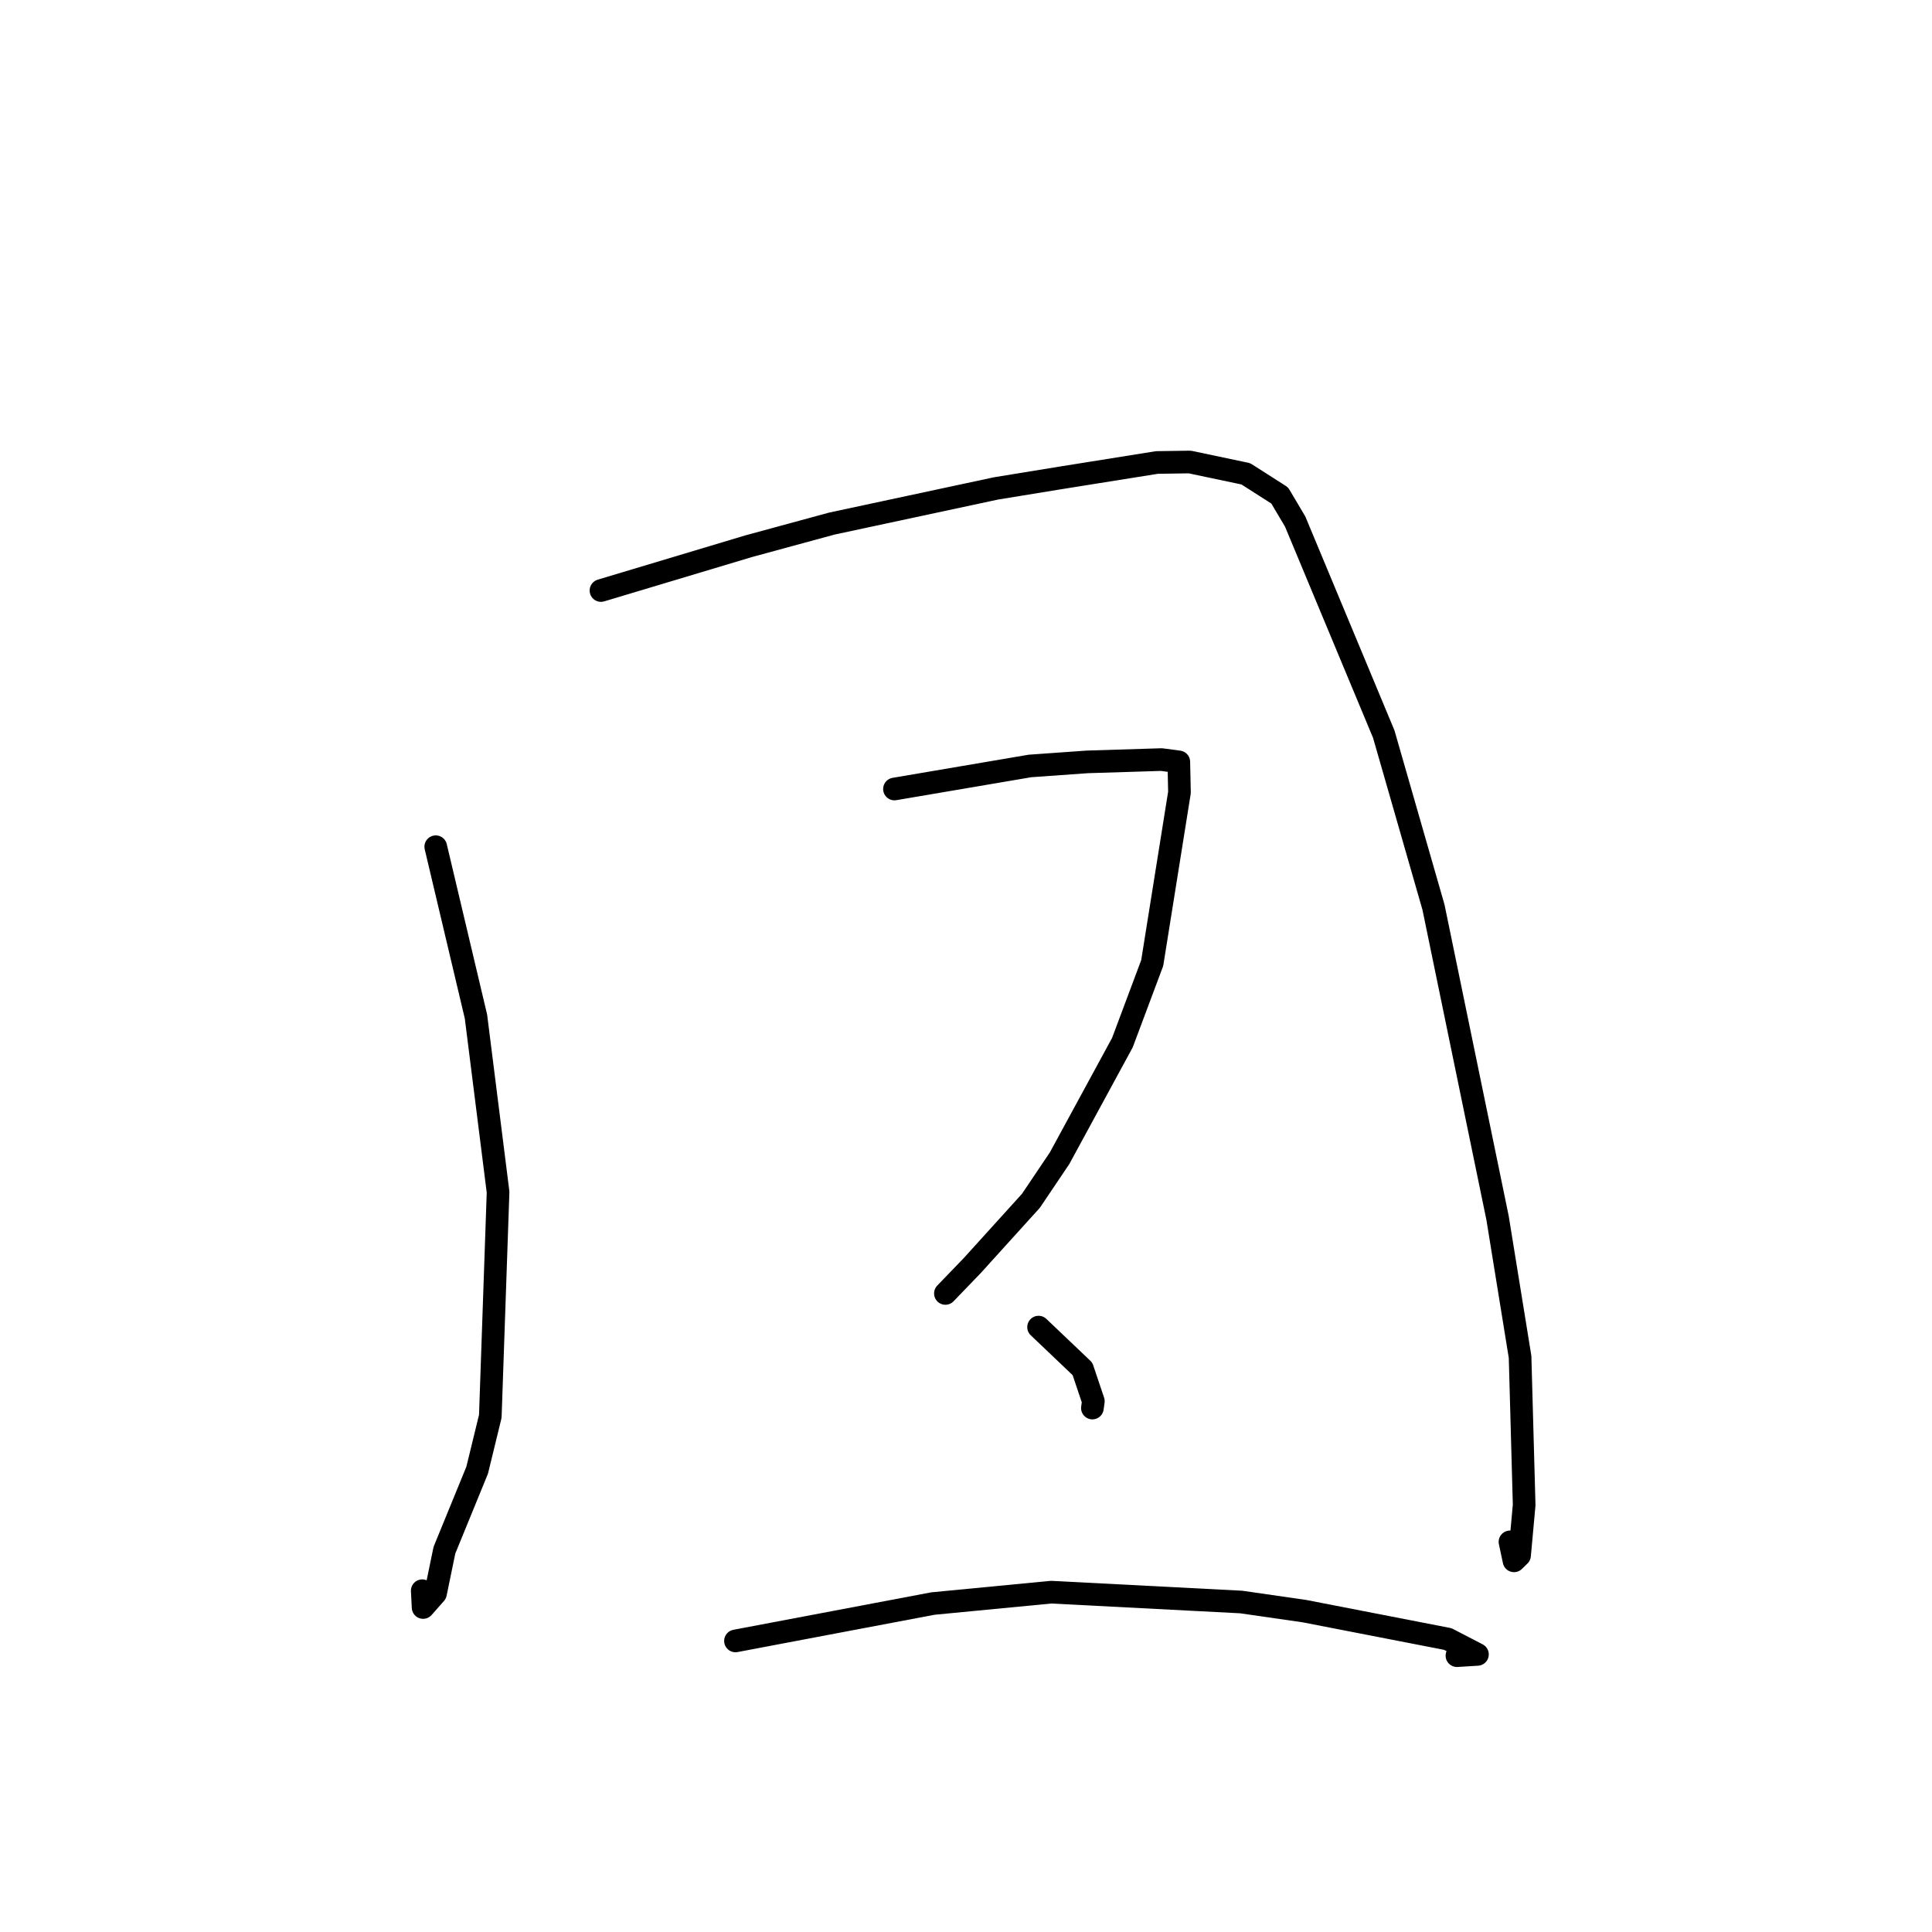 <?xml version="1.0" standalone="no"?>
    <svg width="256" height="256" xmlns="http://www.w3.org/2000/svg" version="1.1">
    <polyline stroke="black" stroke-width="3" stroke-linecap="round" fill="transparent" stroke-linejoin="round" points="57.738 112.194 63.068 134.697 65.997 157.961 64.969 187.664 63.227 194.808 58.889 205.407 57.707 211.14 56.065 213.003 55.95 210.778 " />
        <polyline stroke="black" stroke-width="3" stroke-linecap="round" fill="transparent" stroke-linejoin="round" points="79.631 78.247 99.212 72.373 110.22 69.378 131.974 64.718 140.569 63.316 153.297 61.282 157.653 61.218 165.077 62.783 169.567 65.652 171.621 69.119 183.357 97.28 189.944 120.209 198.434 161.381 201.418 179.794 201.959 199.417 201.35 206.1 200.614 206.819 200.079 204.307 " />
        <polyline stroke="black" stroke-width="3" stroke-linecap="round" fill="transparent" stroke-linejoin="round" points="118.521 104.547 136.478 101.494 144.08 100.953 153.9 100.648 155.984 100.925 156.198 100.953 156.286 105.001 152.675 127.6 148.723 138.156 140.402 153.468 136.603 159.111 128.858 167.663 125.526 171.123 125.271 171.387 " />
        <polyline stroke="black" stroke-width="3" stroke-linecap="round" fill="transparent" stroke-linejoin="round" points="137.616 175.849 143.435 181.387 144.874 185.671 144.749 186.574 " />
        <polyline stroke="black" stroke-width="3" stroke-linecap="round" fill="transparent" stroke-linejoin="round" points="97.454 217.431 123.608 212.479 139.279 210.971 164.464 212.275 172.844 213.484 191.838 217.178 195.77 219.216 193.053 219.385 " />
        </svg>